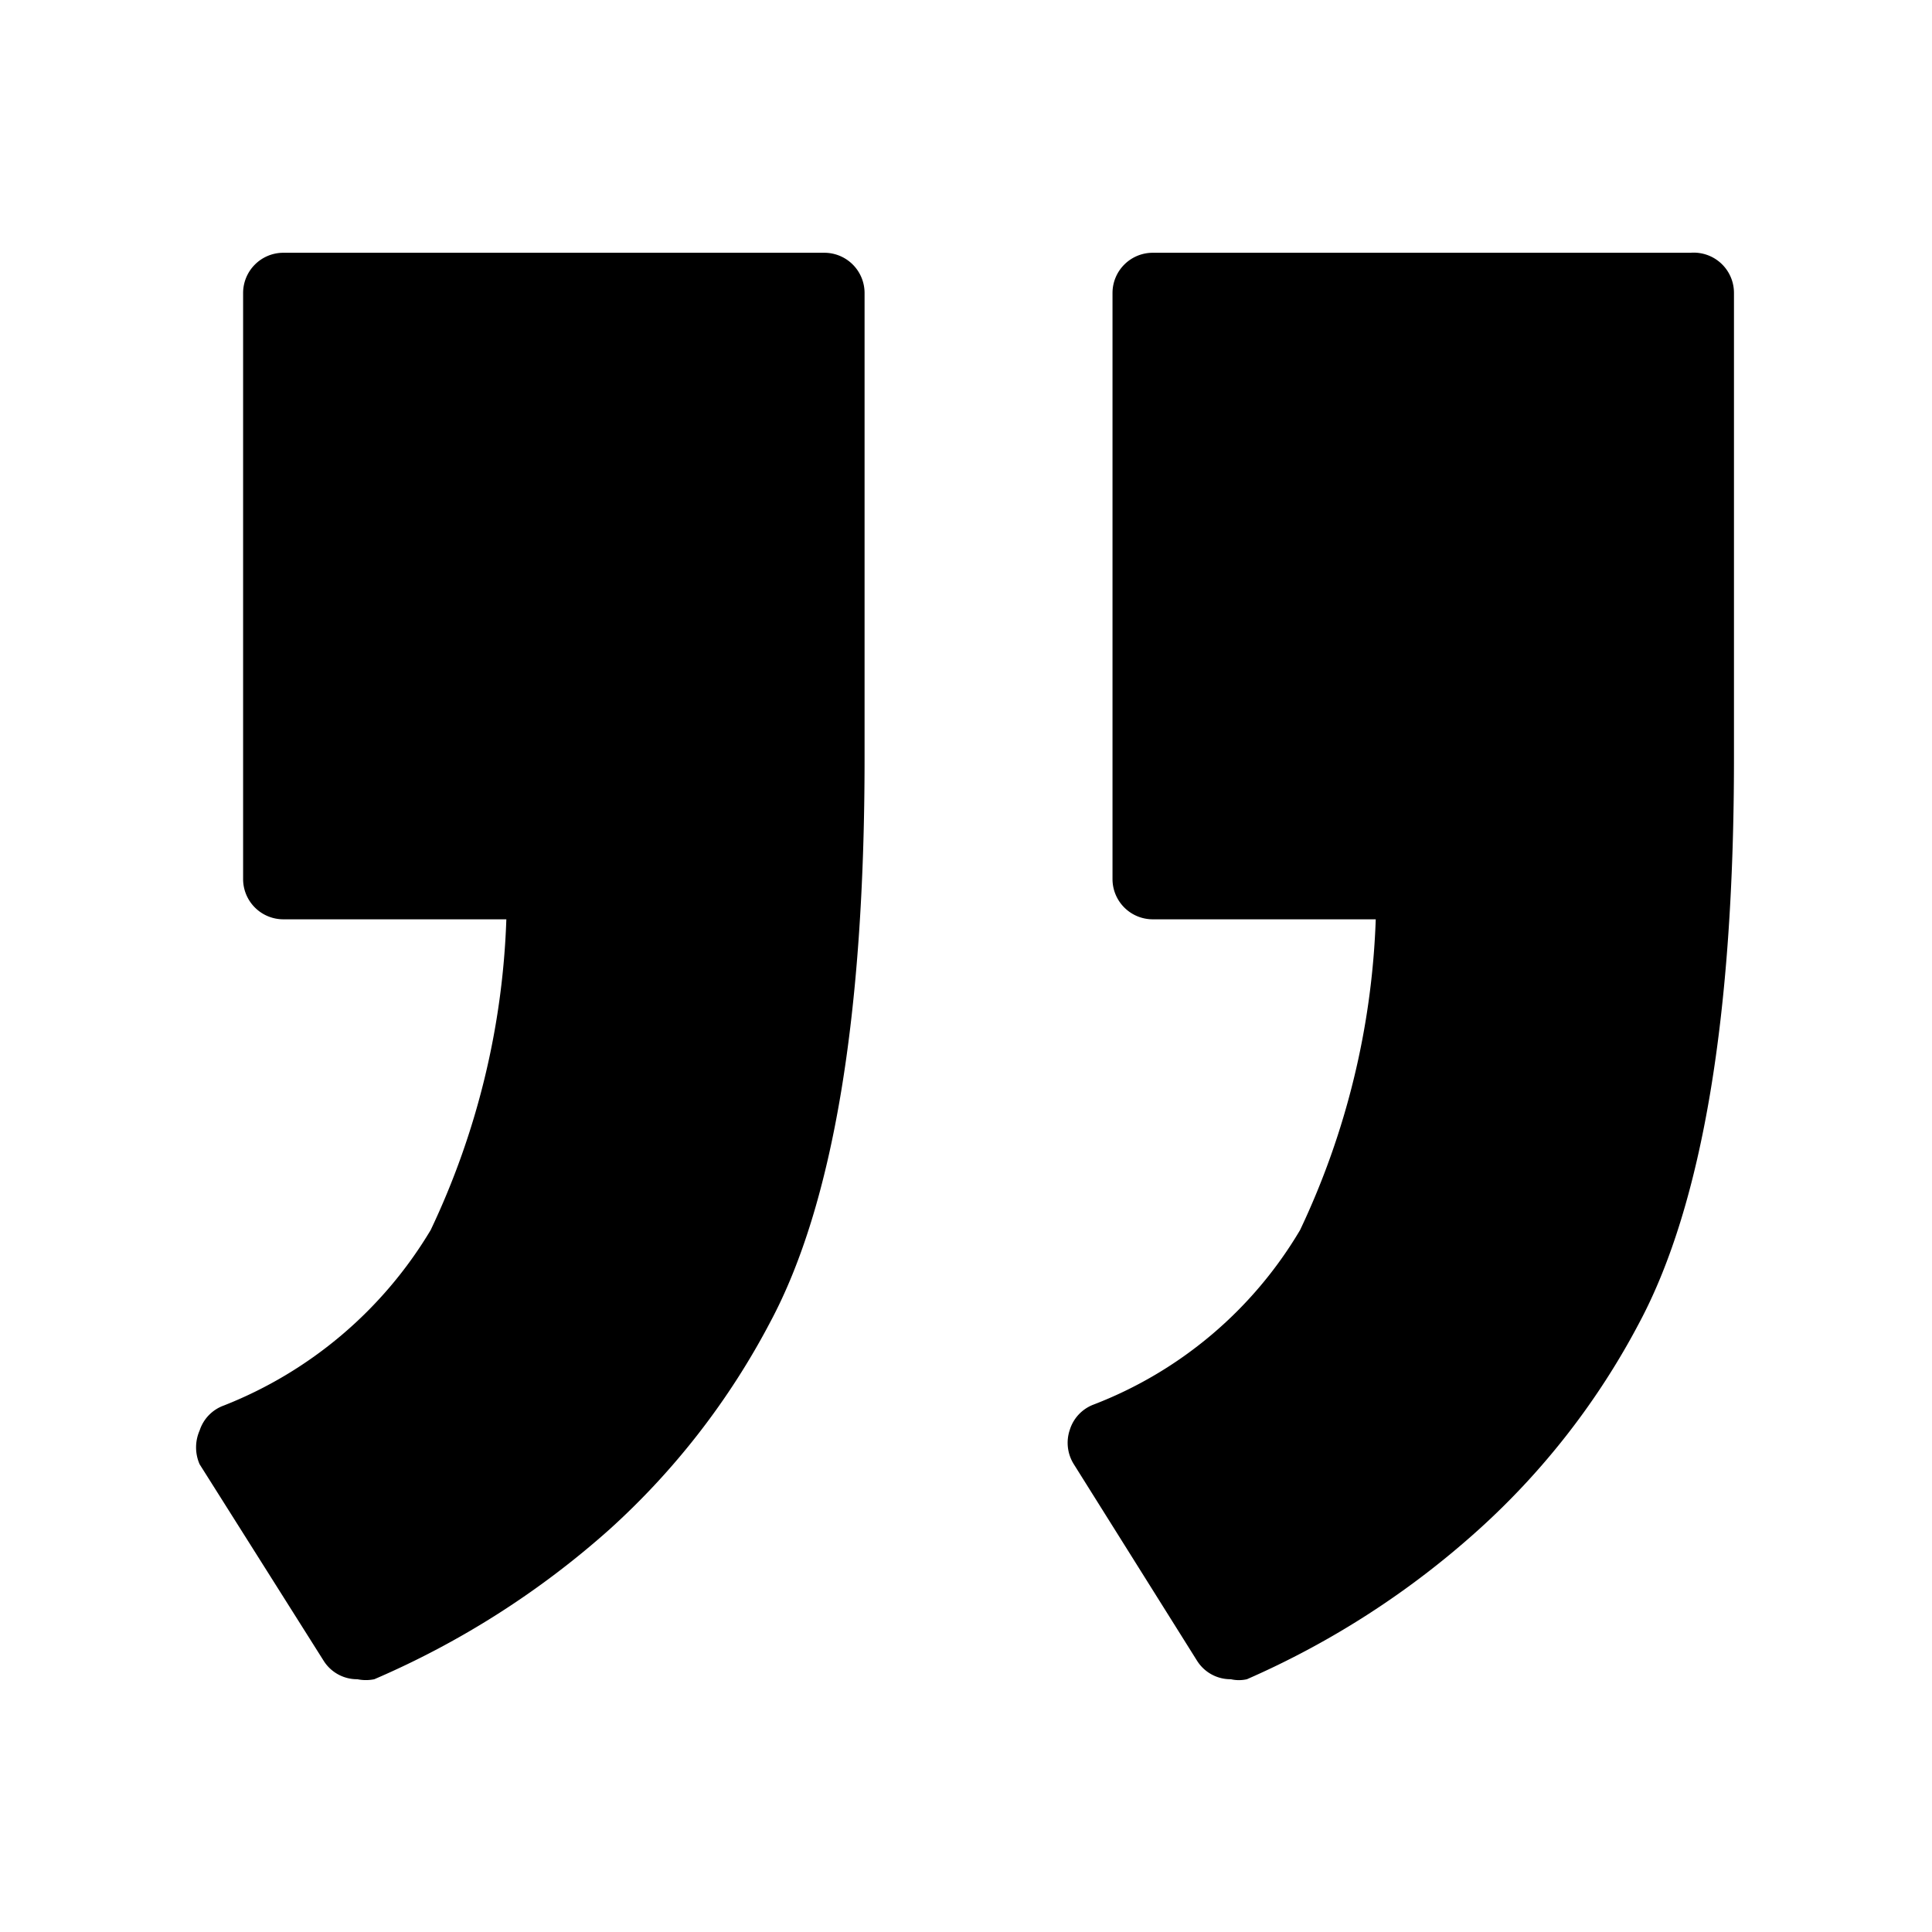 <svg xmlns="http://www.w3.org/2000/svg" viewBox="0 0 24 24"><path d="M10.24 3.14H3.52a.5.5 0 0 0-.5.5v7.28a.5.5 0 0 0 .5.5h2.77a9.75 9.75 0 0 1-.94 3.86 5.22 5.22 0 0 1-2.57 2.18.49.49 0 0 0-.3.31.52.52 0 0 0 0 .42l1.54 2.44a.49.49 0 0 0 .42.23.52.52 0 0 0 .21 0A10.79 10.79 0 0 0 7.57 19a9.28 9.28 0 0 0 2-2.58c.78-1.46 1.17-3.81 1.17-7V3.64a.5.5 0 0 0-.5-.5zM21 3.14h-6.68a.5.5 0 0 0-.5.5v7.28a.5.5 0 0 0 .5.5h2.77a9.79 9.79 0 0 1-.94 3.86 5.11 5.11 0 0 1-2.57 2.17.49.49 0 0 0-.29.31.5.5 0 0 0 .05.43l1.53 2.44a.49.49 0 0 0 .42.23.45.45 0 0 0 .2 0A10.69 10.69 0 0 0 18.37 19a9.28 9.28 0 0 0 2-2.58c.78-1.47 1.17-3.82 1.17-7V3.64a.5.5 0 0 0-.54-.5z"/></svg>